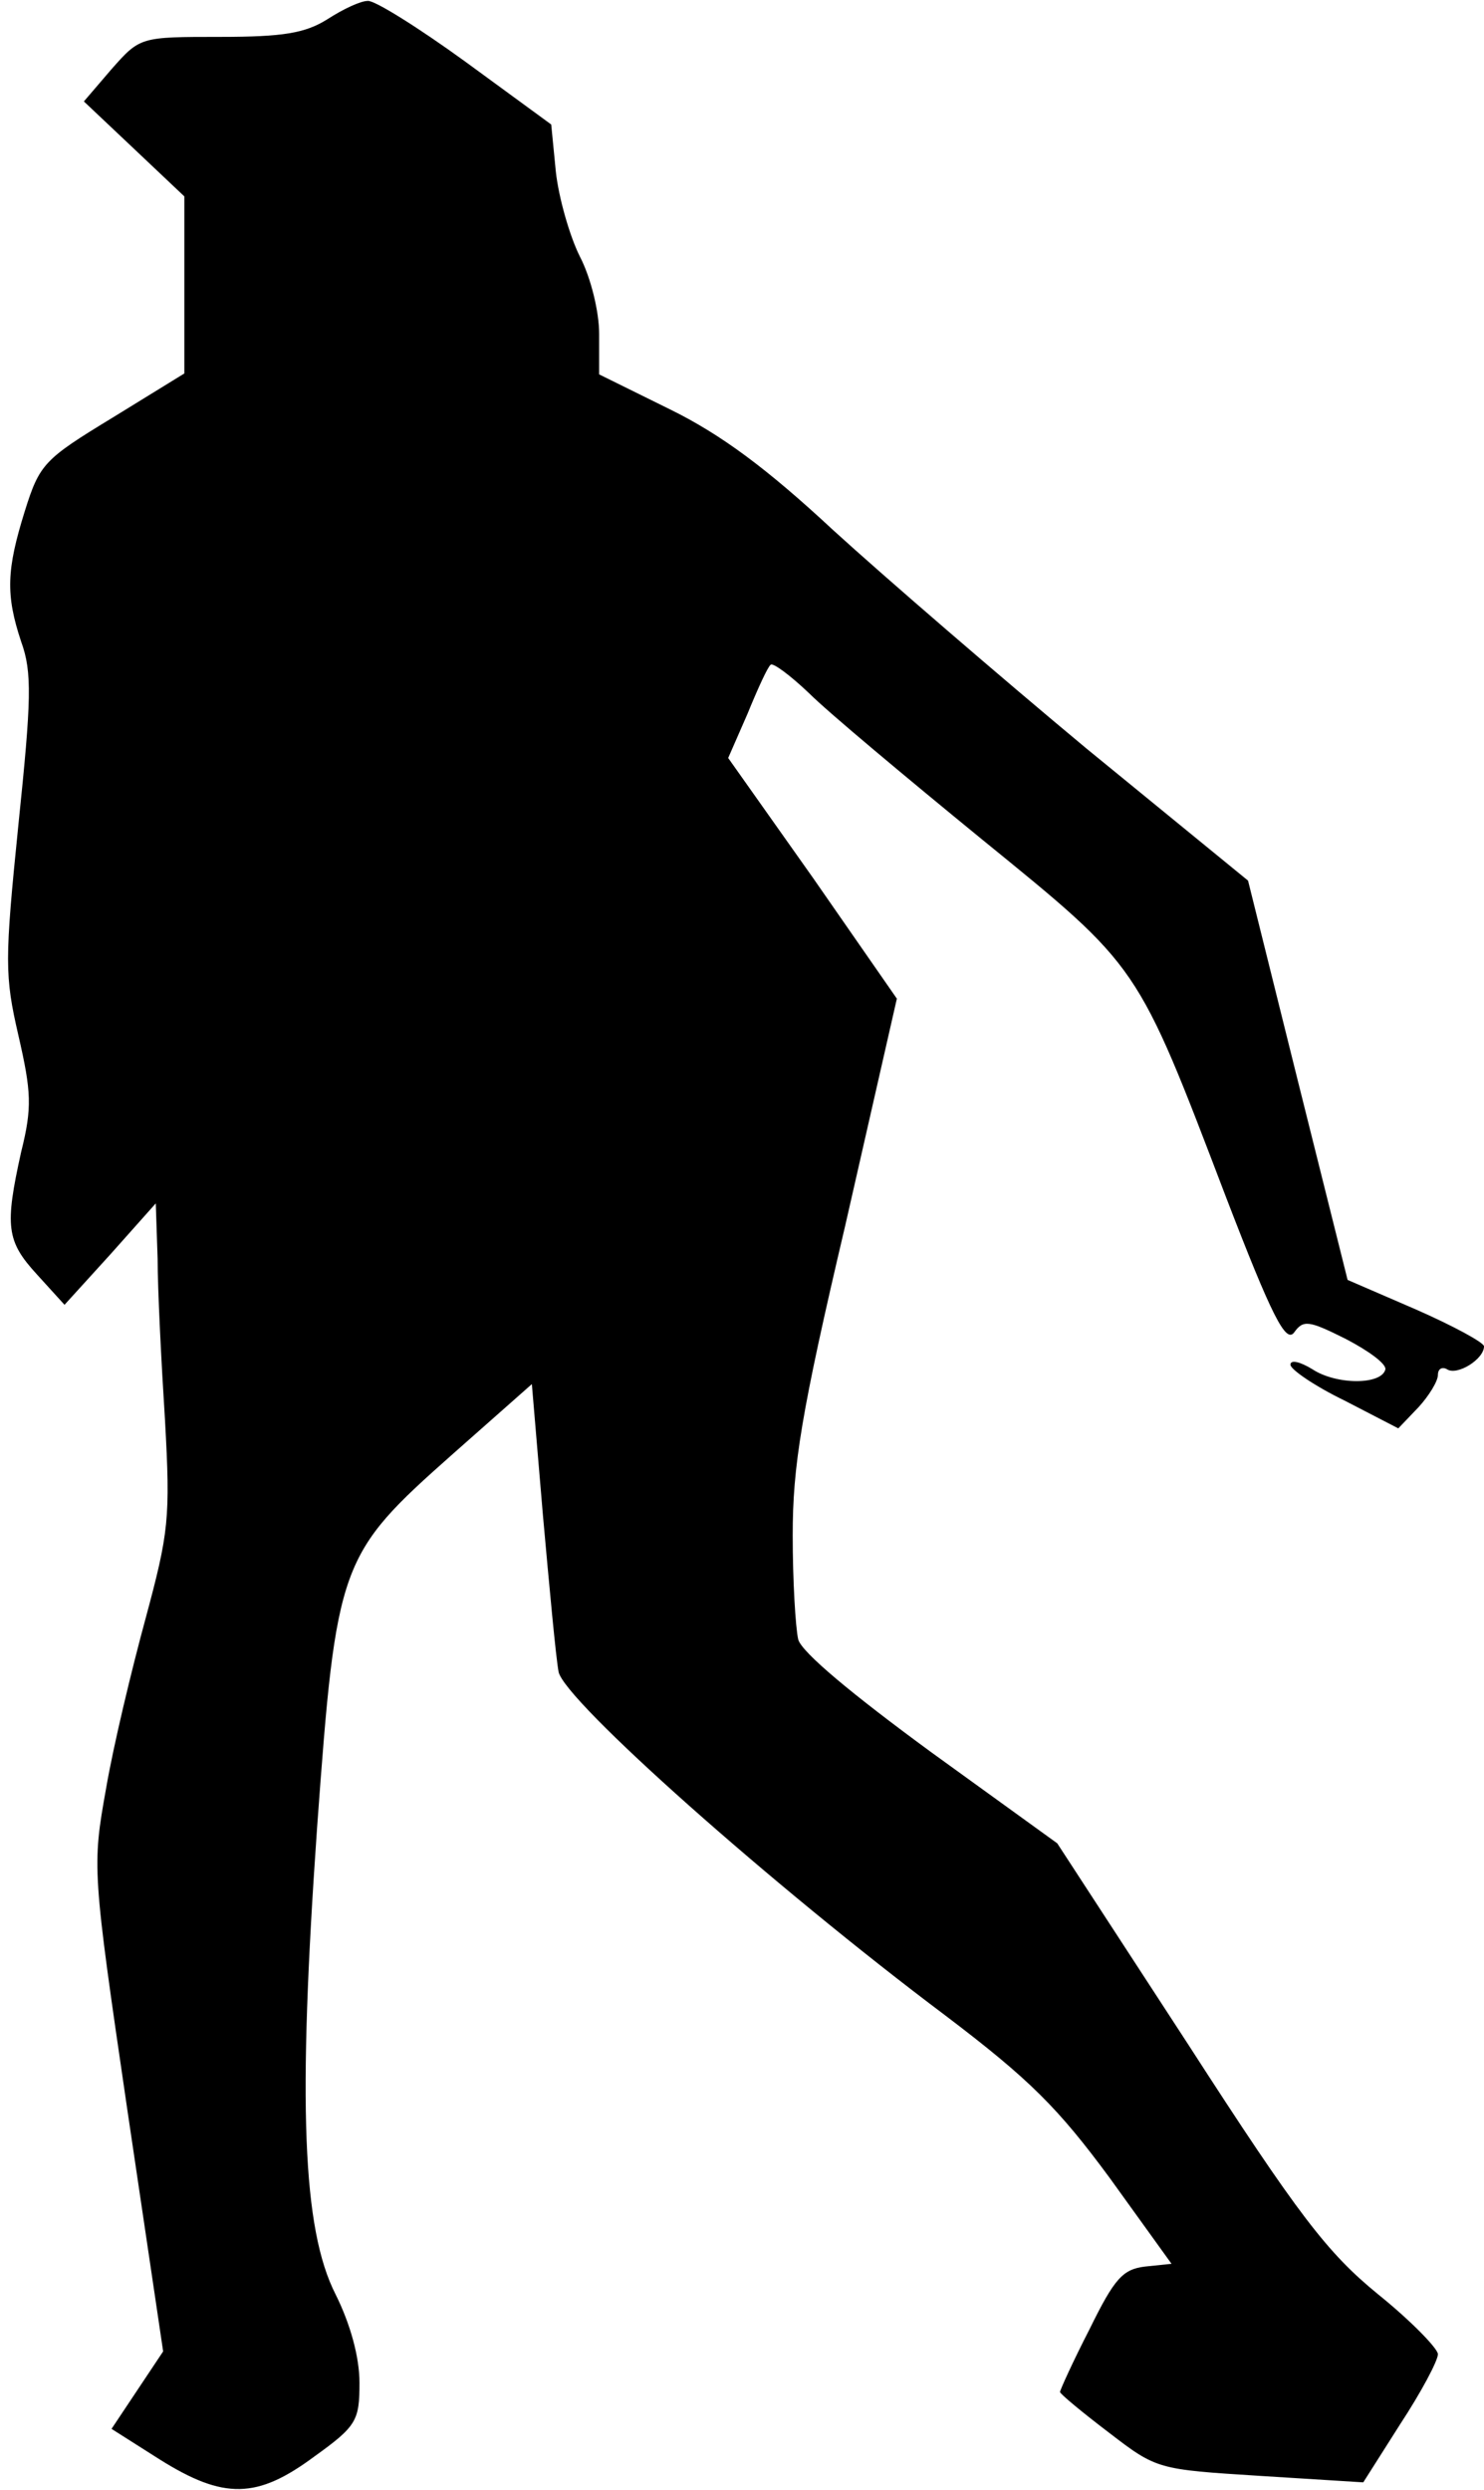 <?xml version="1.0" standalone="no"?>
<!DOCTYPE svg PUBLIC "-//W3C//DTD SVG 20010904//EN"
 "http://www.w3.org/TR/2001/REC-SVG-20010904/DTD/svg10.dtd">
<svg version="1.0" xmlns="http://www.w3.org/2000/svg"
 width="161pt" height="270pt" viewBox="0 0 161 270"
 preserveAspectRatio="xMidYMid meet">
<g transform="translate(0,270) scale(0.1,-0.1)"
fill="#000000" stroke="none">
<path fill="#000000" stroke="none" d="M355 2679 c-24 -15 -48 -19 -116 -19
-87 0 -87 0 -118 -35 l-30 -35 54 -51 55 -52 0 -96 0 -96 -78 -48 c-74 -45
-79 -50 -95 -101 -20 -64 -21 -91 -4 -142 12 -33 11 -63 -3 -198 -15 -148 -15
-164 0 -229 14 -61 15 -78 3 -126 -18 -81 -16 -97 17 -133 l30 -33 50 55 49
55 2 -60 c0 -33 4 -112 8 -175 6 -107 4 -122 -21 -215 -15 -55 -35 -138 -43
-185 -15 -84 -15 -88 23 -347 l39 -263 -28 -42 -28 -42 52 -33 c70 -44 106
-43 168 3 46 33 49 39 49 80 0 28 -10 64 -26 96 -36 71 -41 207 -20 506 21
288 24 296 147 405 l86 76 12 -142 c7 -78 14 -154 17 -170 6 -31 232 -232 420
-373 91 -69 122 -100 178 -176 l67 -93 -29 -3 c-24 -3 -33 -13 -60 -68 -18
-35 -32 -66 -32 -68 0 -2 24 -22 53 -44 52 -40 53 -40 164 -47 l112 -7 40 63
c23 35 41 69 41 76 0 6 -29 36 -65 65 -55 45 -86 85 -206 271 l-142 218 -137
99 c-86 63 -140 108 -144 122 -3 13 -6 64 -6 113 0 75 9 132 57 336 l56 246
-91 131 -92 130 21 48 c11 27 22 51 25 53 2 3 21 -11 42 -31 20 -20 105 -91
187 -158 172 -140 168 -134 265 -388 50 -130 65 -159 74 -147 10 14 16 13 56
-7 25 -13 44 -27 43 -33 -4 -17 -53 -17 -79 0 -13 8 -24 11 -24 5 0 -5 26 -23
59 -39 l58 -30 22 23 c11 12 21 28 21 35 0 7 5 9 10 6 11 -7 40 11 40 25 0 4
-33 22 -74 40 l-74 32 -54 216 -54 217 -175 143 c-95 79 -219 186 -275 237
-72 67 -122 104 -177 131 l-77 38 0 44 c0 24 -9 61 -21 84 -11 22 -23 64 -26
92 l-5 51 -93 68 c-51 37 -99 67 -106 66 -8 0 -27 -9 -44 -20z"/>
</g>
</svg>

